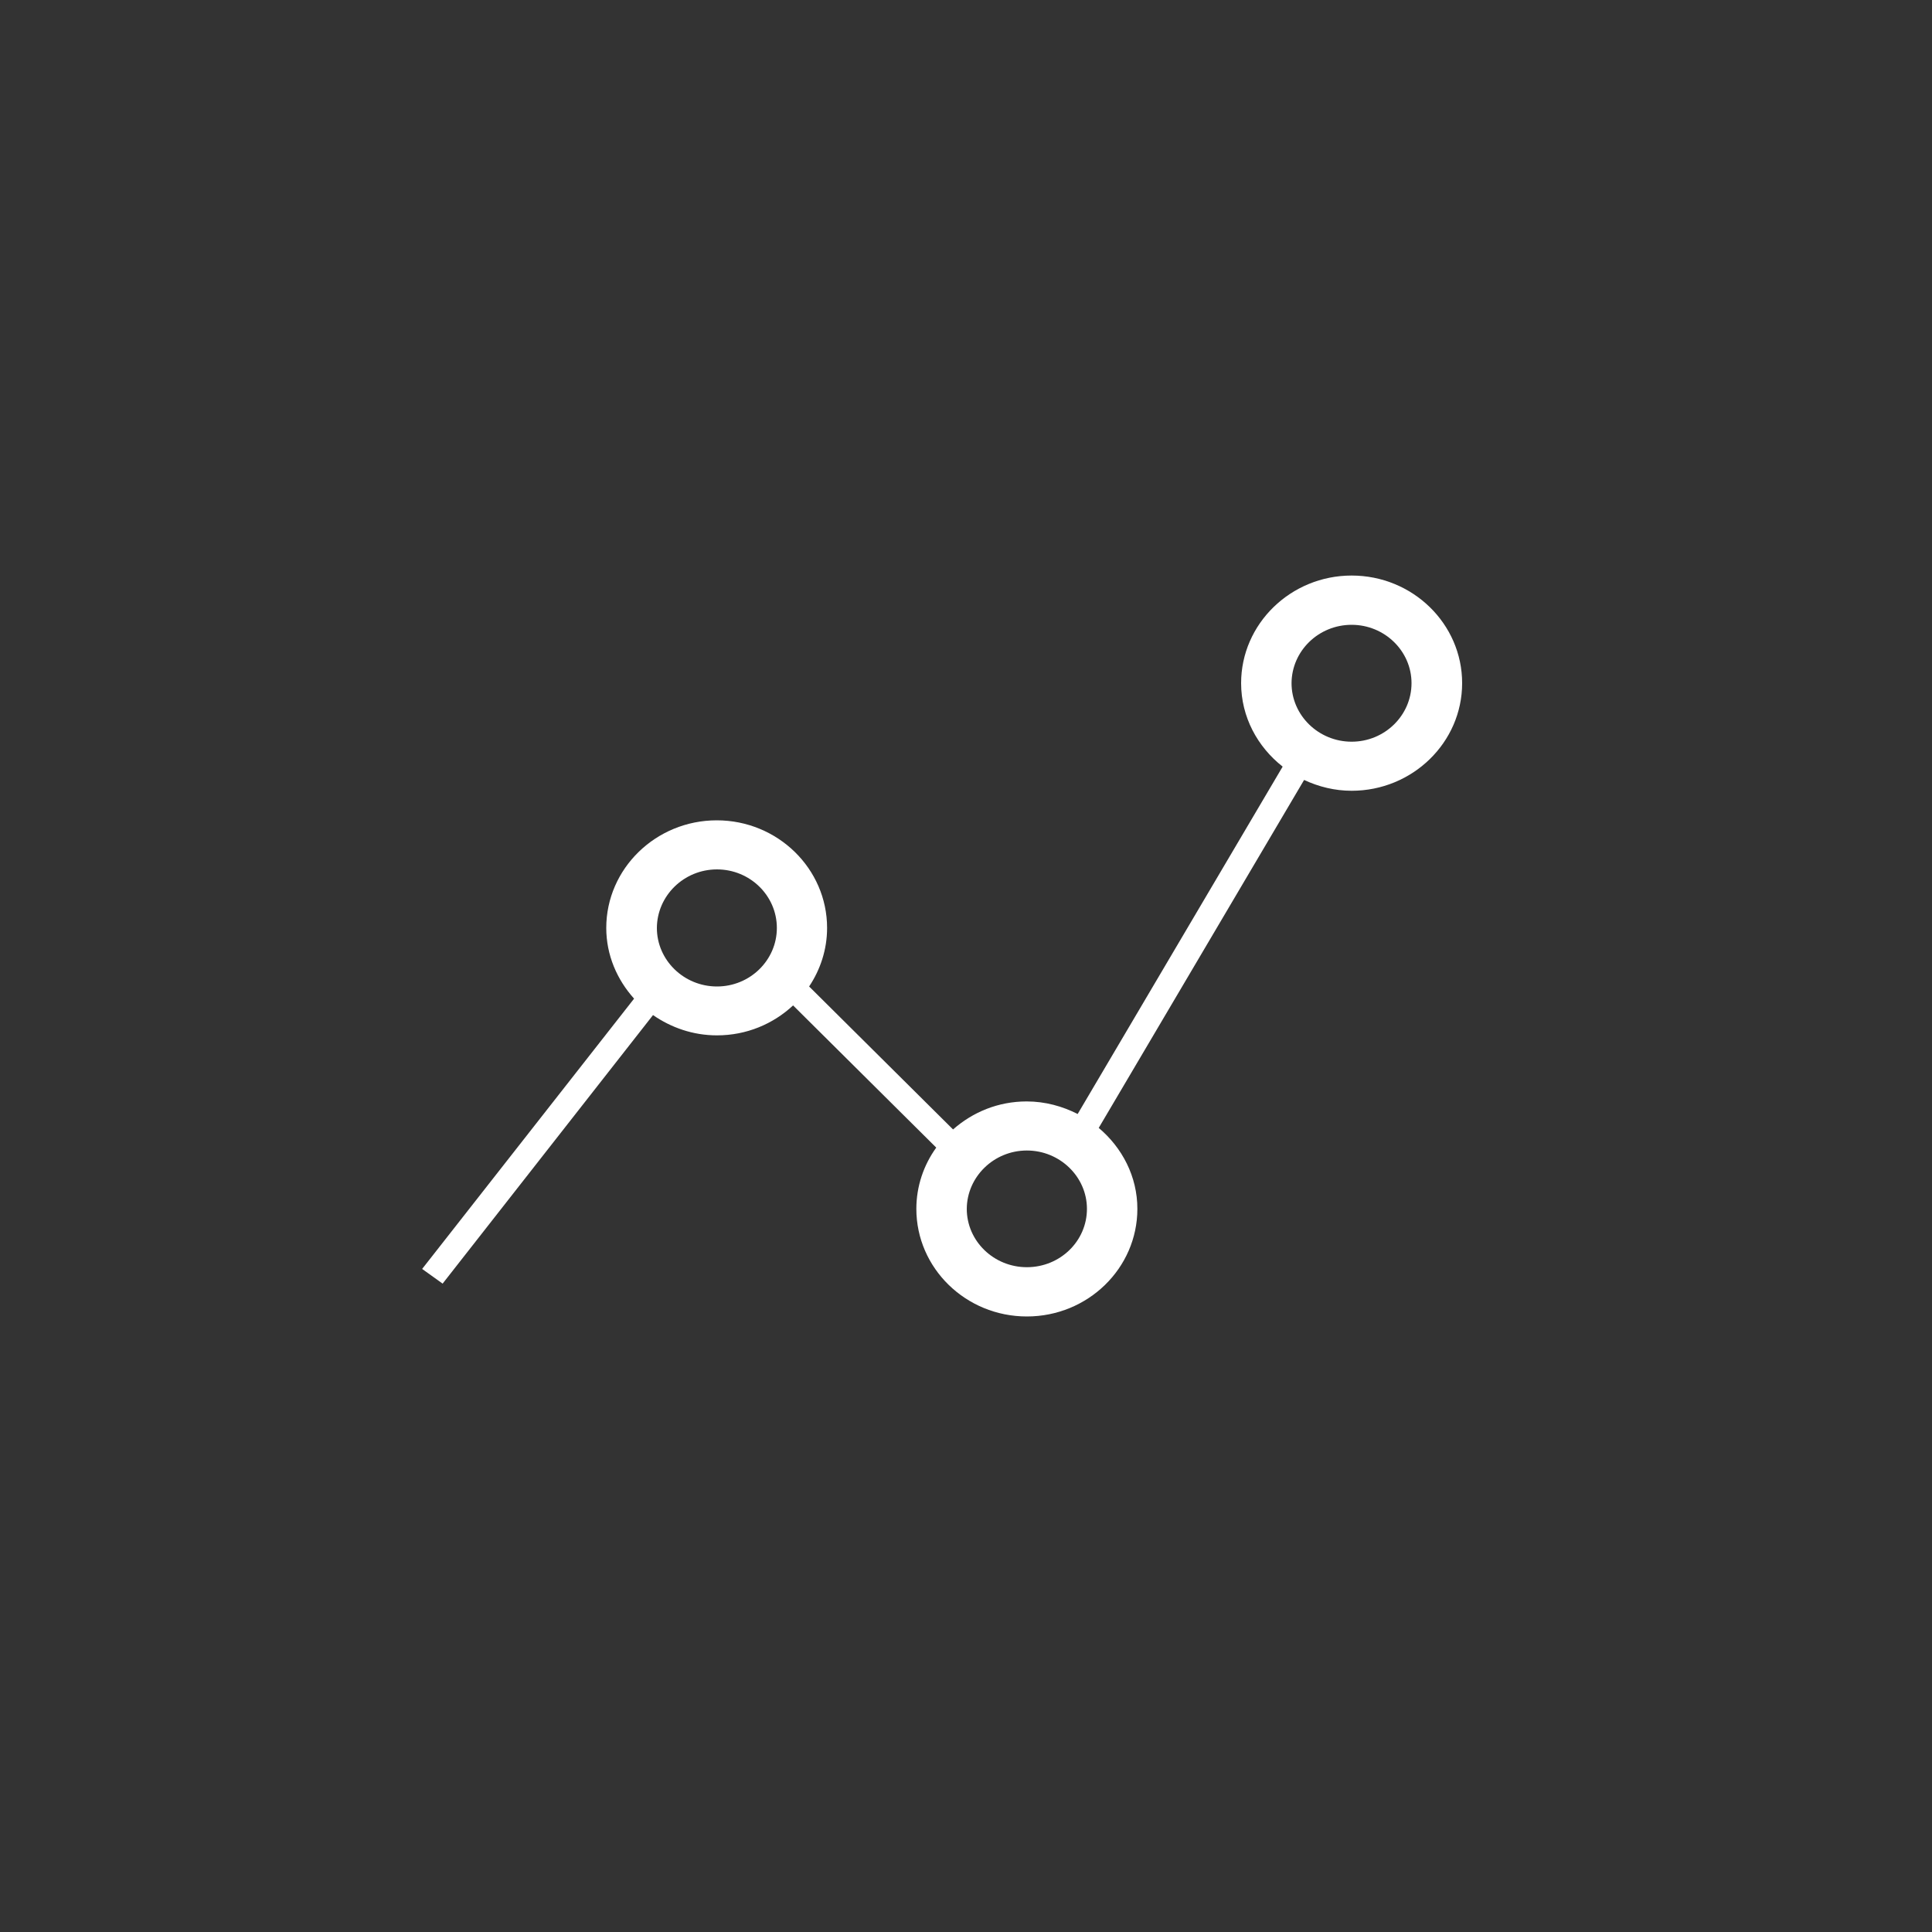 <?xml version="1.0" encoding="utf-8"?>
<!-- Generator: Adobe Illustrator 18.1.0, SVG Export Plug-In . SVG Version: 6.00 Build 0)  -->
<svg version="1.1" id="Layer_1" xmlns="http://www.w3.org/2000/svg" xmlns:xlink="http://www.w3.org/1999/xlink" x="0px" y="0px"
	 viewBox="-995 -79.1 1000 1000" enable-background="new -995 -79.1 1000 1000" xml:space="preserve">
<rect x="-995" y="-79.1" width="1000" height="1000" fill="#333333" stroke="none"/>
<path display="none" fill="#262A33" stroke="#262A33" stroke-miterlimit="10" d="M-423.8,286.2c-56.7-56.8-149.1-56.8-205.8,0
	c-56.7,56.7-56.7,149.1,0,205.8c54.8,54.8,142.8,56.7,199.9,5.6l11.5,11.5c-2.9,7.4-1.4,16,4.6,22l60.9,60.9c8,8,21,8,29,0
	c8-8,8-21,0-29l-60.9-60.9c-5.9-5.9-14.6-7.4-22-4.6l-11.5-11.5C-367.1,429-369,341-423.8,286.2z M-612.3,474.7
	c-47.2-47.2-47.2-123.9,0-171c47.2-47.2,123.9-47.2,171.1,0s47.2,123.9,0,171.1C-488.4,521.9-565.1,521.8-612.3,474.7z"/>
<g display="none">
	<path display="inline" fill="#262A33" d="M-495-69.1c66.2,0,130.3,13,190.7,38.5c58.3,24.7,110.8,60,155.8,105s80.3,97.4,105,155.8
		C-18,290.6-5,354.7-5,420.9s-13,130.3-38.5,190.7c-24.7,58.3-60,110.8-105,155.8s-97.4,80.3-155.8,105
		c-60.4,25.5-124.6,38.5-190.7,38.5s-130.3-13-190.7-38.5c-58.3-24.7-110.8-60-155.8-105s-80.3-97.4-105-155.8
		C-972,551.2-985,487-985,420.9s13-130.3,38.5-190.7c24.7-58.3,60-110.8,105-155.8s97.4-80.3,155.8-105
		C-625.3-56.2-561.2-69.1-495-69.1 M-495-79.1c-276.1,0-500,223.9-500,500s223.9,500,500,500S5,697,5,420.9S-218.9-79.1-495-79.1
		L-495-79.1z"/>
</g>
<g id="Layer_2">
	<path fill="#FFFFFF" d="M-765.9,585.3l108.9-139c9.4,6.5,20.7,10.5,33.1,10.5c15.3,0,29.1-5.9,39.4-15.5l74.1,73.6
		c-6.5,9-10.3,20-10.3,31.7c0,30.7,25.6,55.7,57.2,55.7s57.2-25,57.2-55.7c0-16.8-7.9-31.7-20-41.9L-320,324.6
		c7.5,3.5,15.8,5.6,24.6,5.6c31.5,0,57.2-25,57.2-55.7c0-30.7-25.6-55.7-57.2-55.7c-31.5,0-57.2,25-57.2,55.7
		c0,17.5,8.5,33,21.5,43.2l-106.1,179.8c-7.9-4-16.8-6.5-26.4-6.5c-14.7,0-27.9,5.5-38.1,14.5l-74.5-74c5.8-8.7,9.3-19.1,9.3-30.3
		c0-30.7-25.6-55.7-57.1-55.7c-31.5,0-57.2,25-57.2,55.7c0,14.1,5.6,26.8,14.4,36.6l-109.7,139.9L-765.9,585.3z M-295.4,244.3
		c17.1,0,31,13.6,31,30.2c0,16.7-13.9,30.3-31,30.3c-17.1,0-31.1-13.6-31.1-30.3C-326.4,257.8-312.5,244.3-295.4,244.3z
		 M-463.5,516.4c17.1,0,31.1,13.6,31.1,30.2c0,16.7-13.9,30.2-31.1,30.2c-17.1,0-31.1-13.5-31.1-30.2
		C-494.5,530-480.6,516.4-463.5,516.4z M-623.9,370.9c17.1,0,31,13.6,31,30.3c0,16.7-13.9,30.3-31,30.3c-17.1,0-31.1-13.6-31.1-30.3
		C-654.9,384.5-641,370.9-623.9,370.9z"/>
</g>
</svg>
